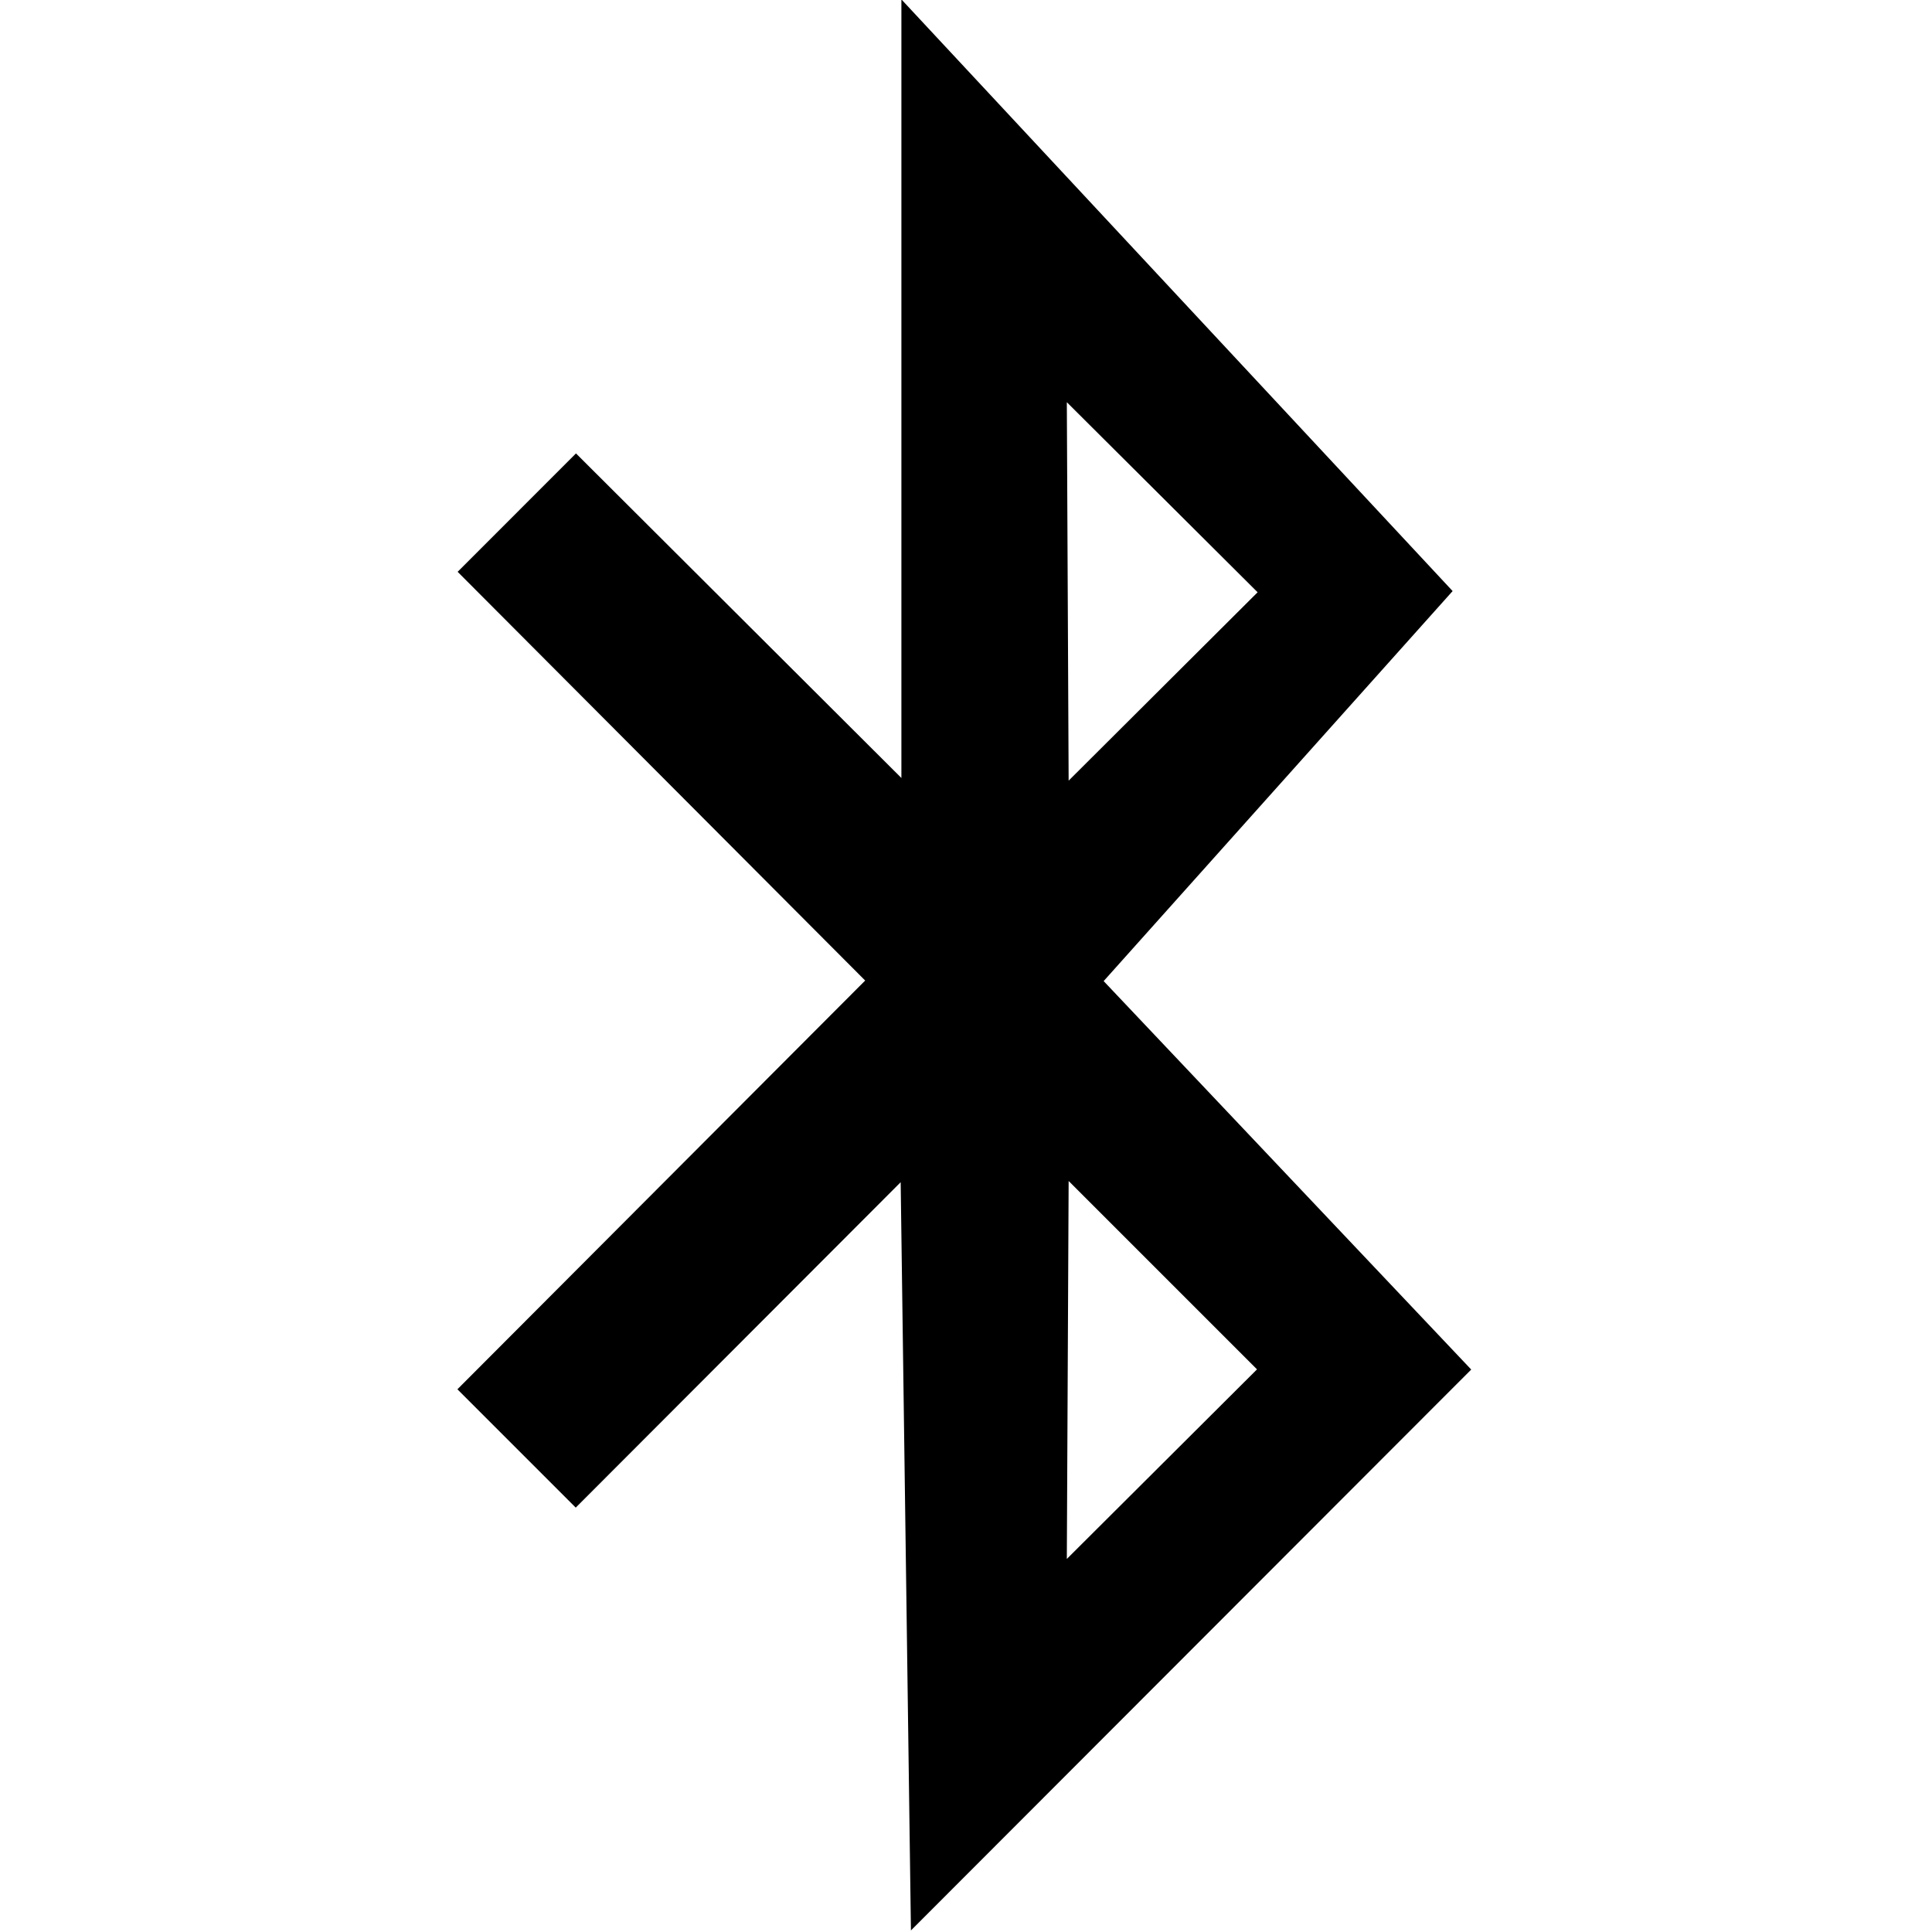 <svg viewBox="0 0 32 32" xmlns="http://www.w3.org/2000/svg"><path d="M18.28 16.25l5.78-6.46L14.93-.01v12.896L9.54 7.51 7.58 9.471l6.75 6.77 -6.754 6.77 1.96 1.96 5.382-5.39 .17 12.393 9.28-9.29Zm2.55-6.44l-3.13 3.12 -.03-6.268Zm-3.13 9.751l3.12 3.12 -3.15 3.14Z"/></svg>